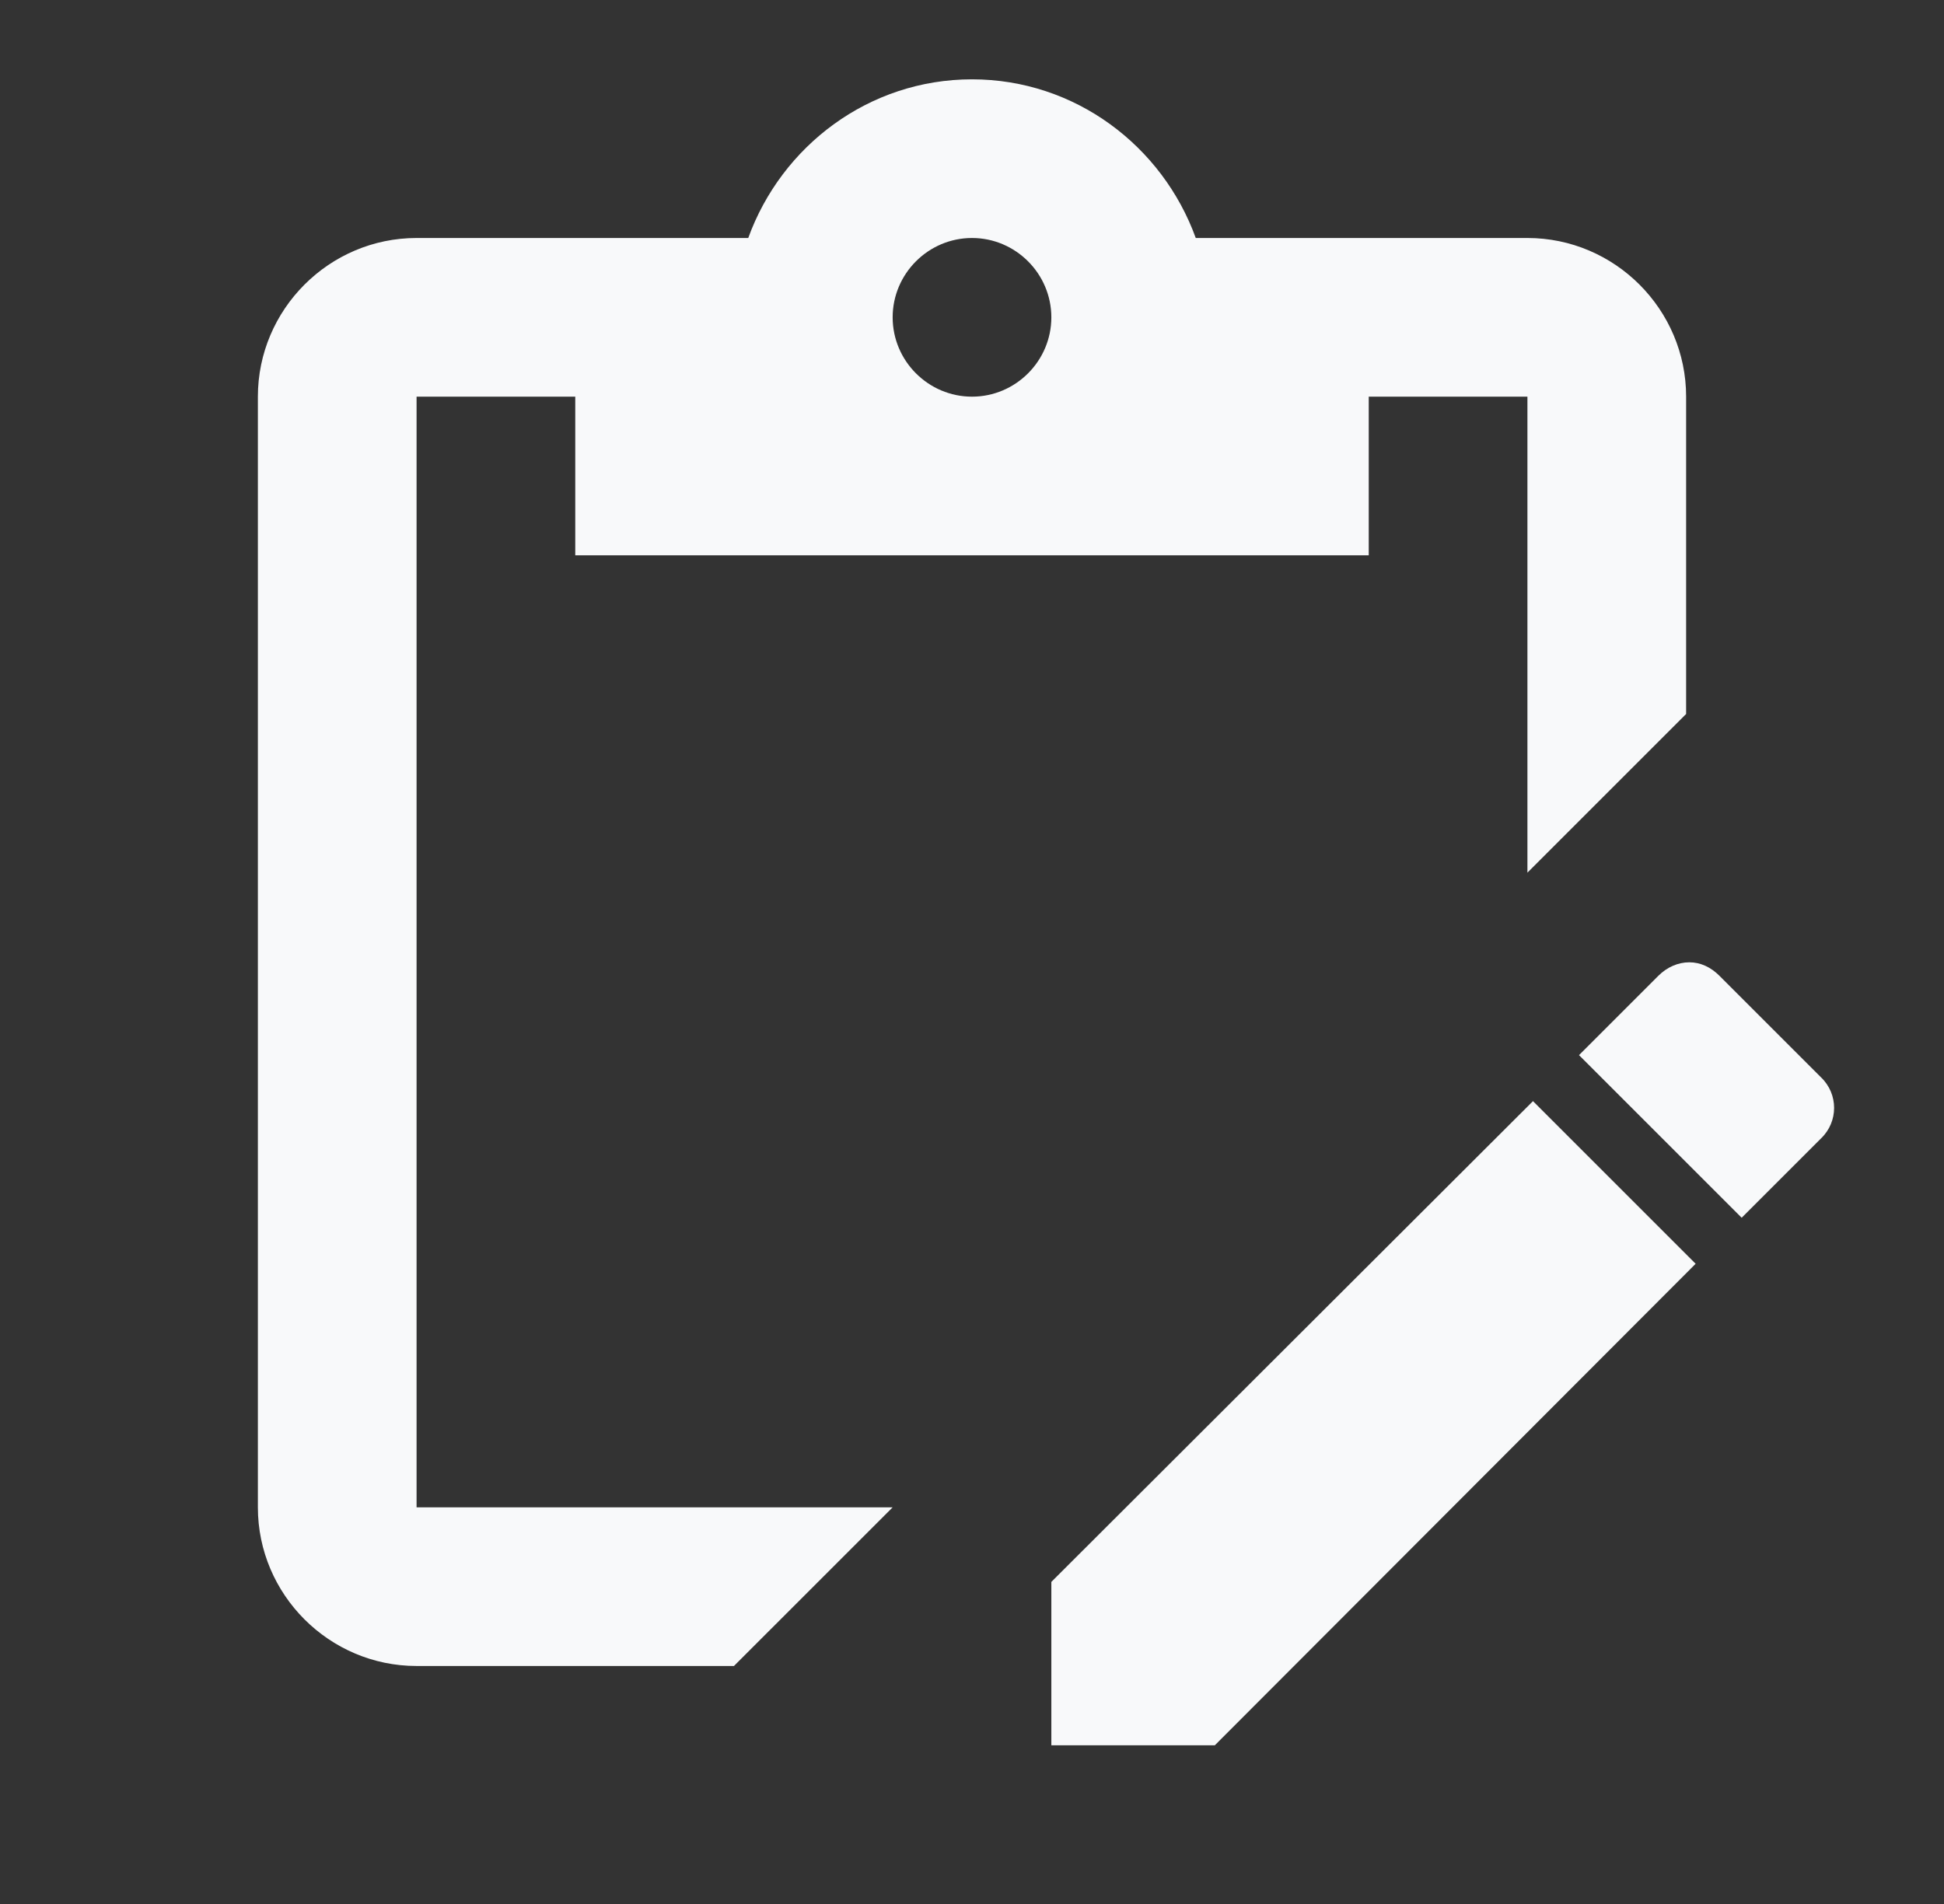 <svg width="49" height="48" viewBox="0 0 49 48" fill="none" xmlns="http://www.w3.org/2000/svg">
<rect x="0" y="0" width="49" height="48" fill="#333333" stroke="none"/>
<path d="M42.58 24.26C42.86 24.26 43.12 24.38 43.34 24.6L45.9 27.16C46.34 27.58 46.34 28.28 45.9 28.7L43.9 30.7L39.8 26.6L41.8 24.6C42.02 24.38 42.3 24.26 42.58 24.26ZM38.64 27.76L42.74 31.86L30.62 44H26.5V39.88L38.64 27.76ZM22.5 38L18.5 42H10.5C8.3 42 6.5 40.2 6.5 38V10C6.5 7.8 8.3 6 10.5 6H18.86C19.7 3.68 21.9 2 24.5 2C27.1 2 29.3 3.68 30.14 6H38.5C40.7 6 42.5 7.8 42.5 10V18L38.5 22V10H34.5V14H14.5V10H10.5V38H22.5ZM24.5 6C23.4 6 22.5 6.9 22.5 8C22.5 9.1 23.4 10 24.5 10C25.6 10 26.5 9.1 26.5 8C26.5 6.9 25.6 6 24.5 6Z" fill="#F8F9FA"/>
</svg>
